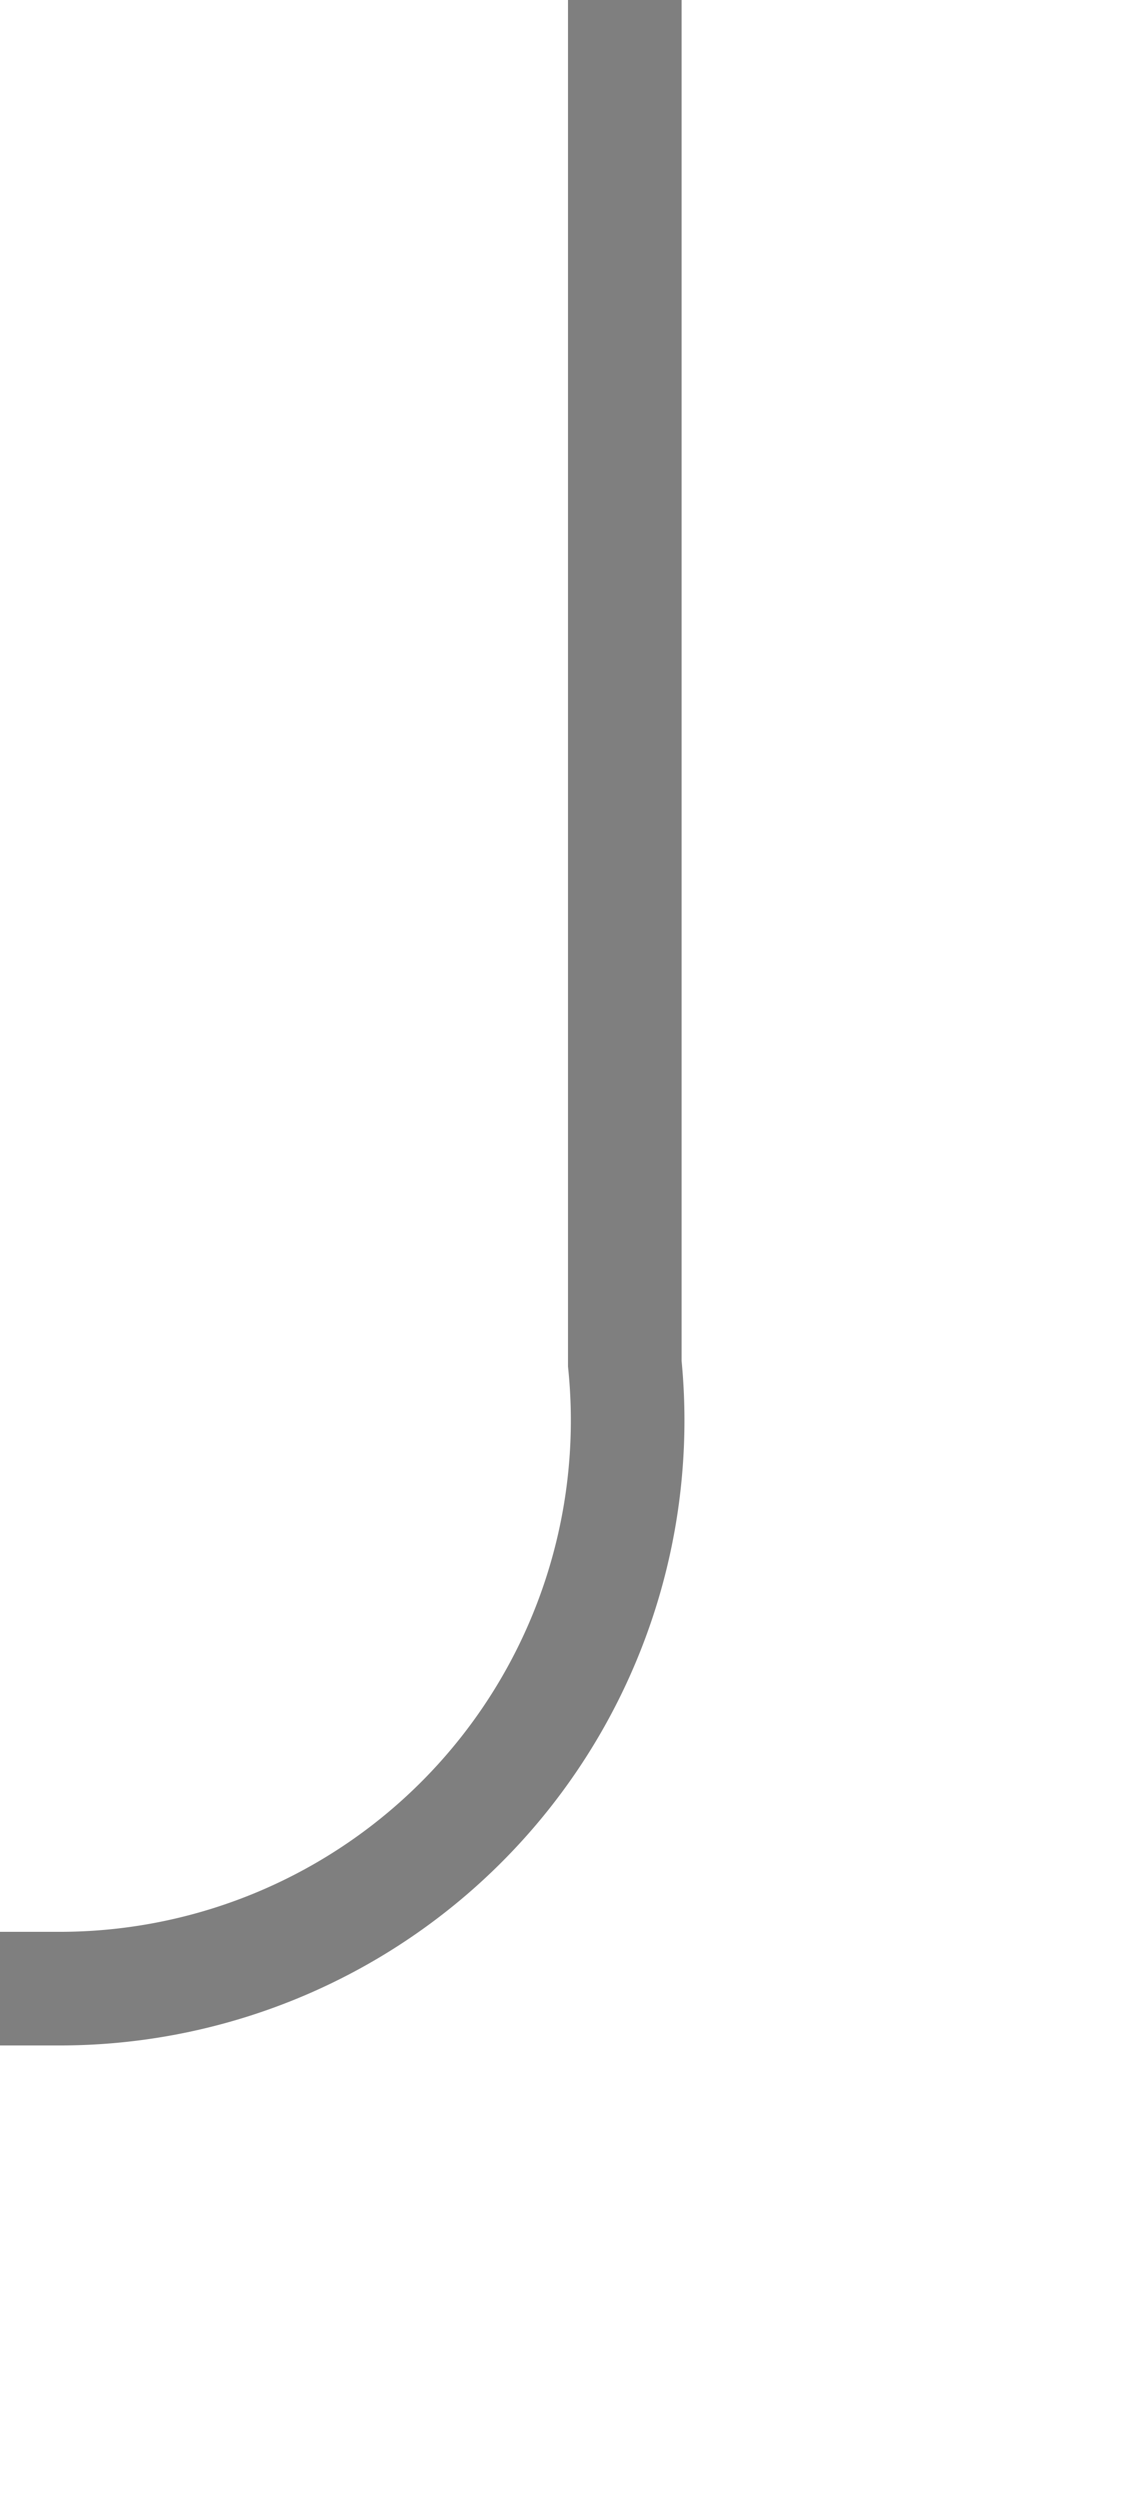 ﻿<?xml version="1.0" encoding="utf-8"?>
<svg version="1.1" xmlns:xlink="http://www.w3.org/1999/xlink" width="10px" height="22px" preserveAspectRatio="xMidYMin meet" viewBox="735 683  8 22" xmlns="http://www.w3.org/2000/svg">
  <path d="M 739.5 683  L 739.5 695  A 5 5 0 0 1 734.5 700.5 L 380 700.5  A 5 5 0 0 1 375.5 695.5 L 375.5 471  A 5 5 0 0 1 380.5 466.5 L 411 466.5  " stroke-width="1" stroke="#7f7f7f" fill="none" />
  <path d="M 405.946 461.854  L 410.593 466.5  L 405.946 471.146  L 406.654 471.854  L 411.654 466.854  L 412.007 466.5  L 411.654 466.146  L 406.654 461.146  L 405.946 461.854  Z " fill-rule="nonzero" fill="#7f7f7f" stroke="none" />
</svg>